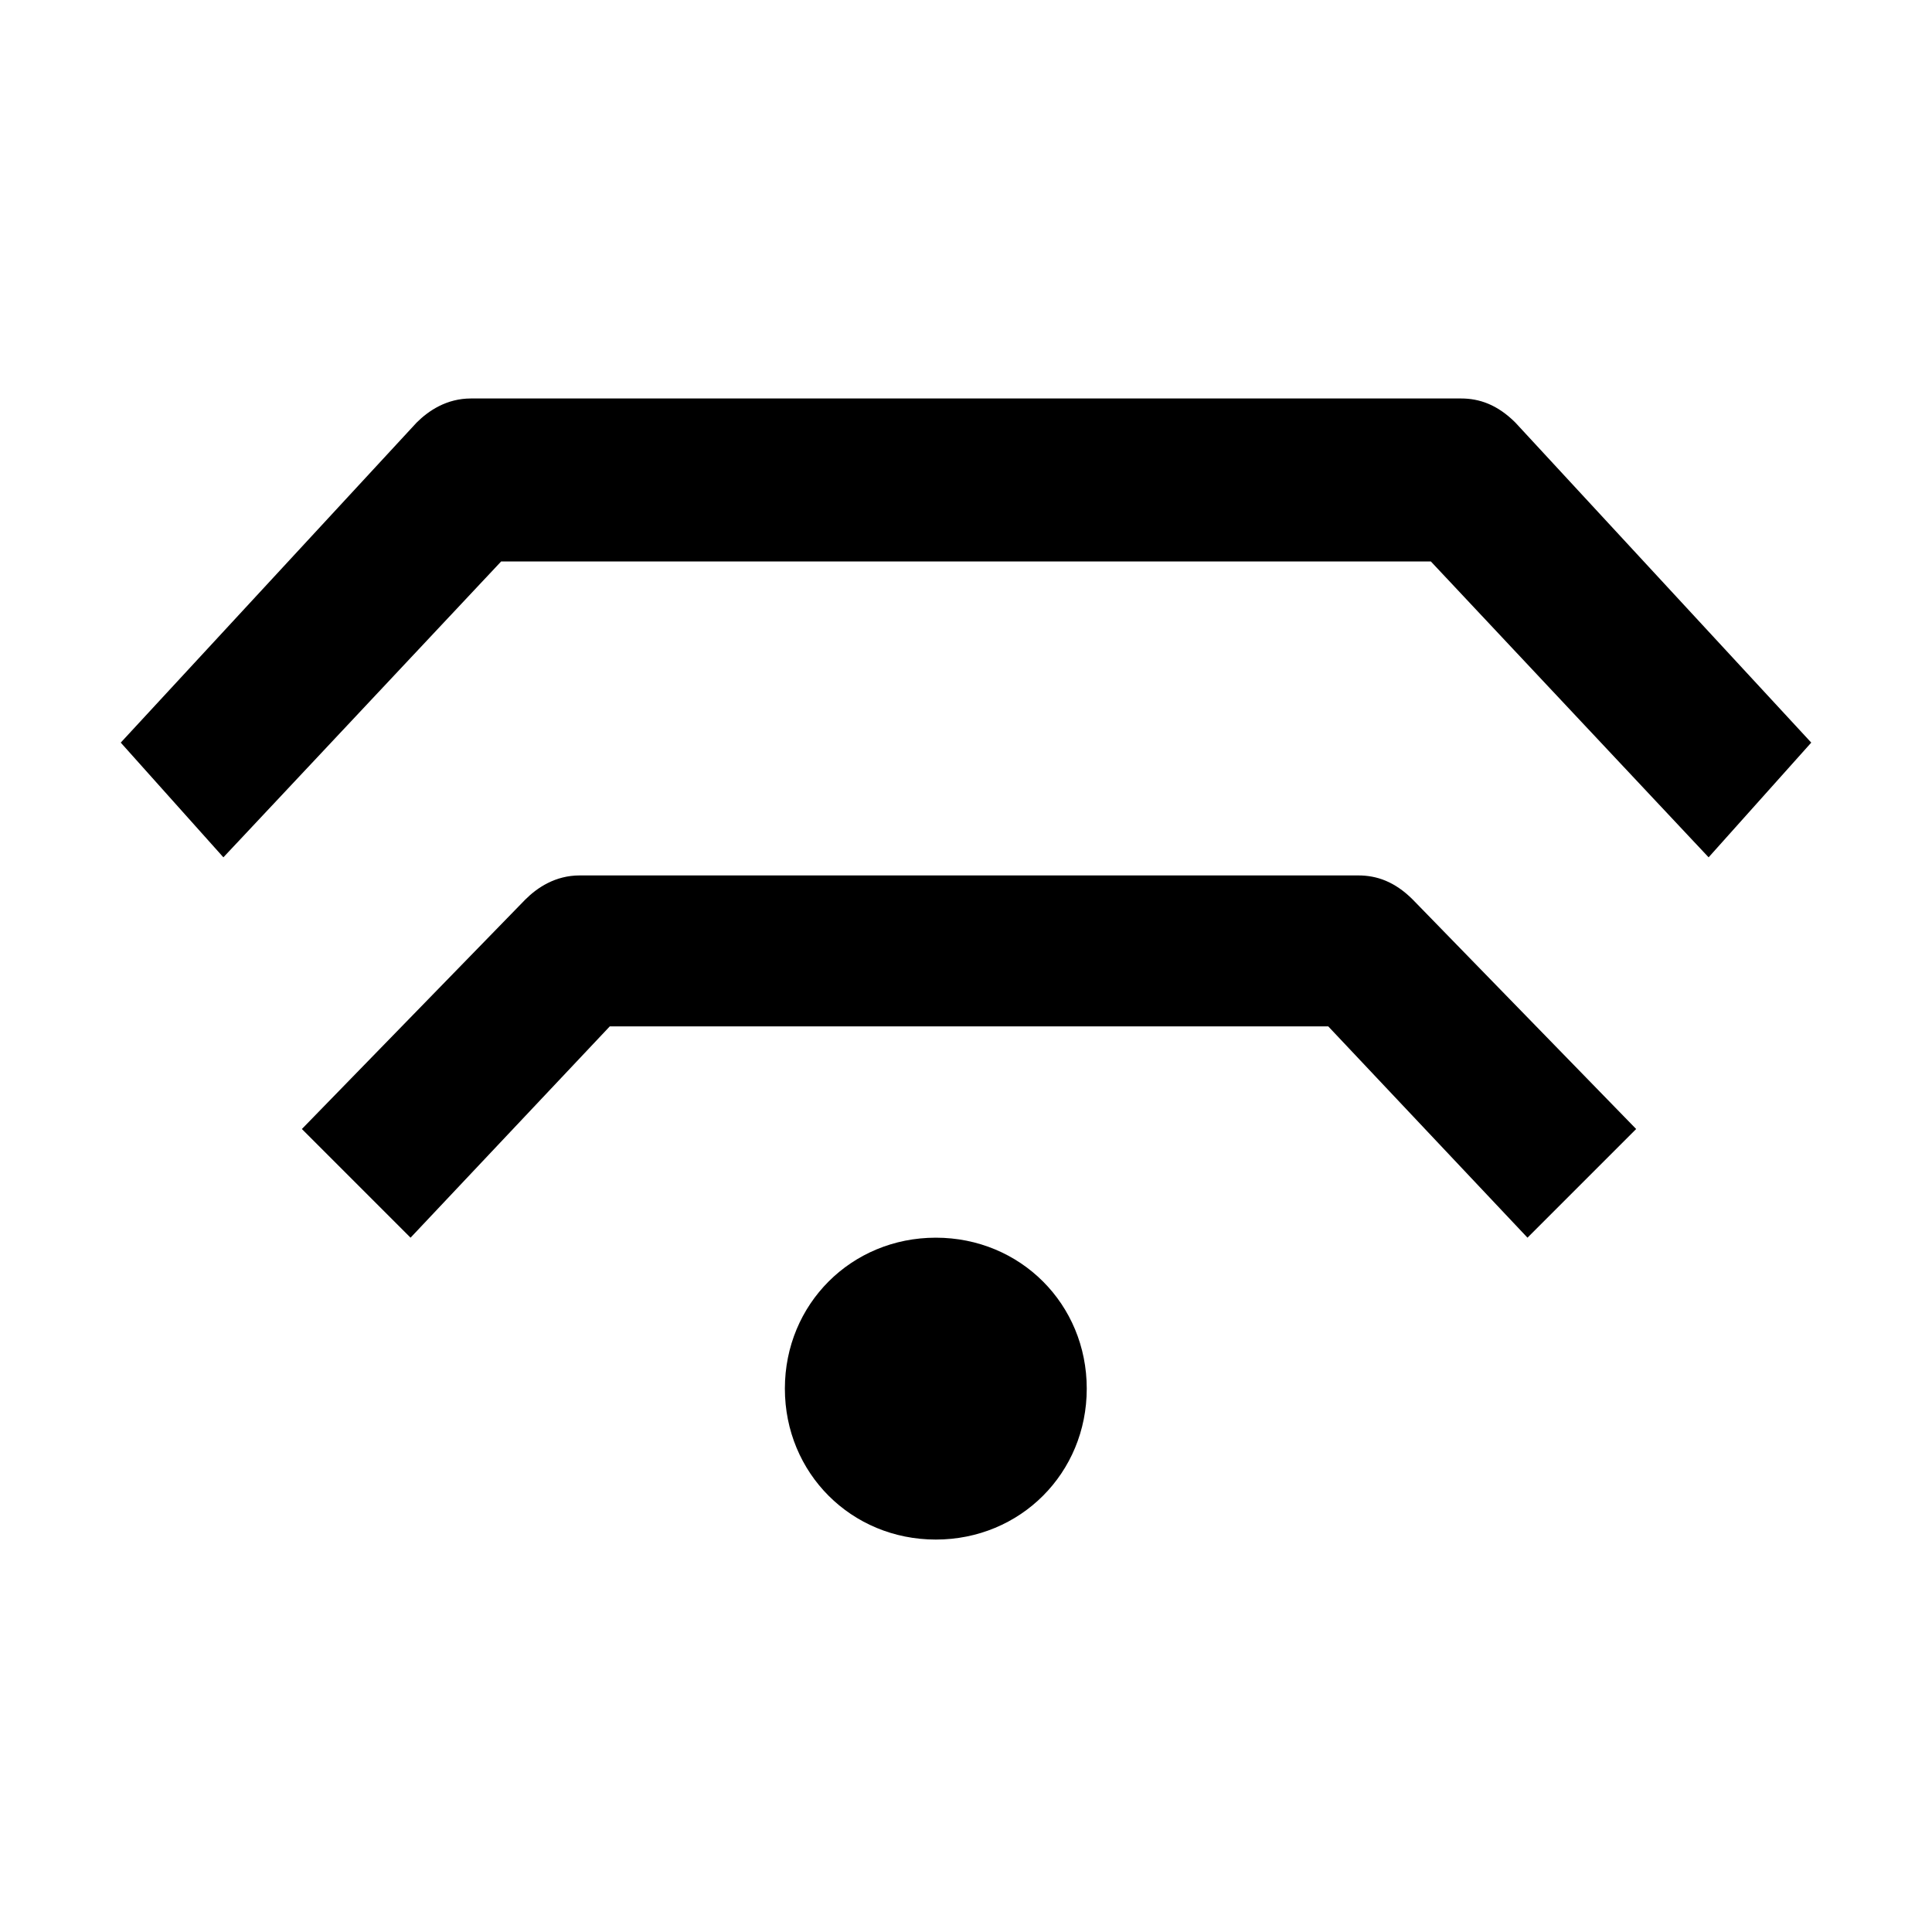 <svg xmlns="http://www.w3.org/2000/svg" viewBox="0 0 32 32" width="32" height="32"><path d="M28.3 14.2l-4.6-4.9H8.3l-4.6 4.9L2 12.3 6.9 7c.2-.2.5-.4.9-.4h16.4c.3 0 .6.1.9.4l4.9 5.3-1.7 1.9zm-3 6.3L22 17H10.1l-3.3 3.5L5 18.7l3.7-3.8c.2-.2.5-.4.9-.4h12.9c.3 0 .6.1.9.4l3.7 3.8-1.8 1.8zM18 23c0-1.4-1.1-2.5-2.5-2.5S13 21.6 13 23s1.1 2.5 2.5 2.5S18 24.4 18 23"/></svg>
